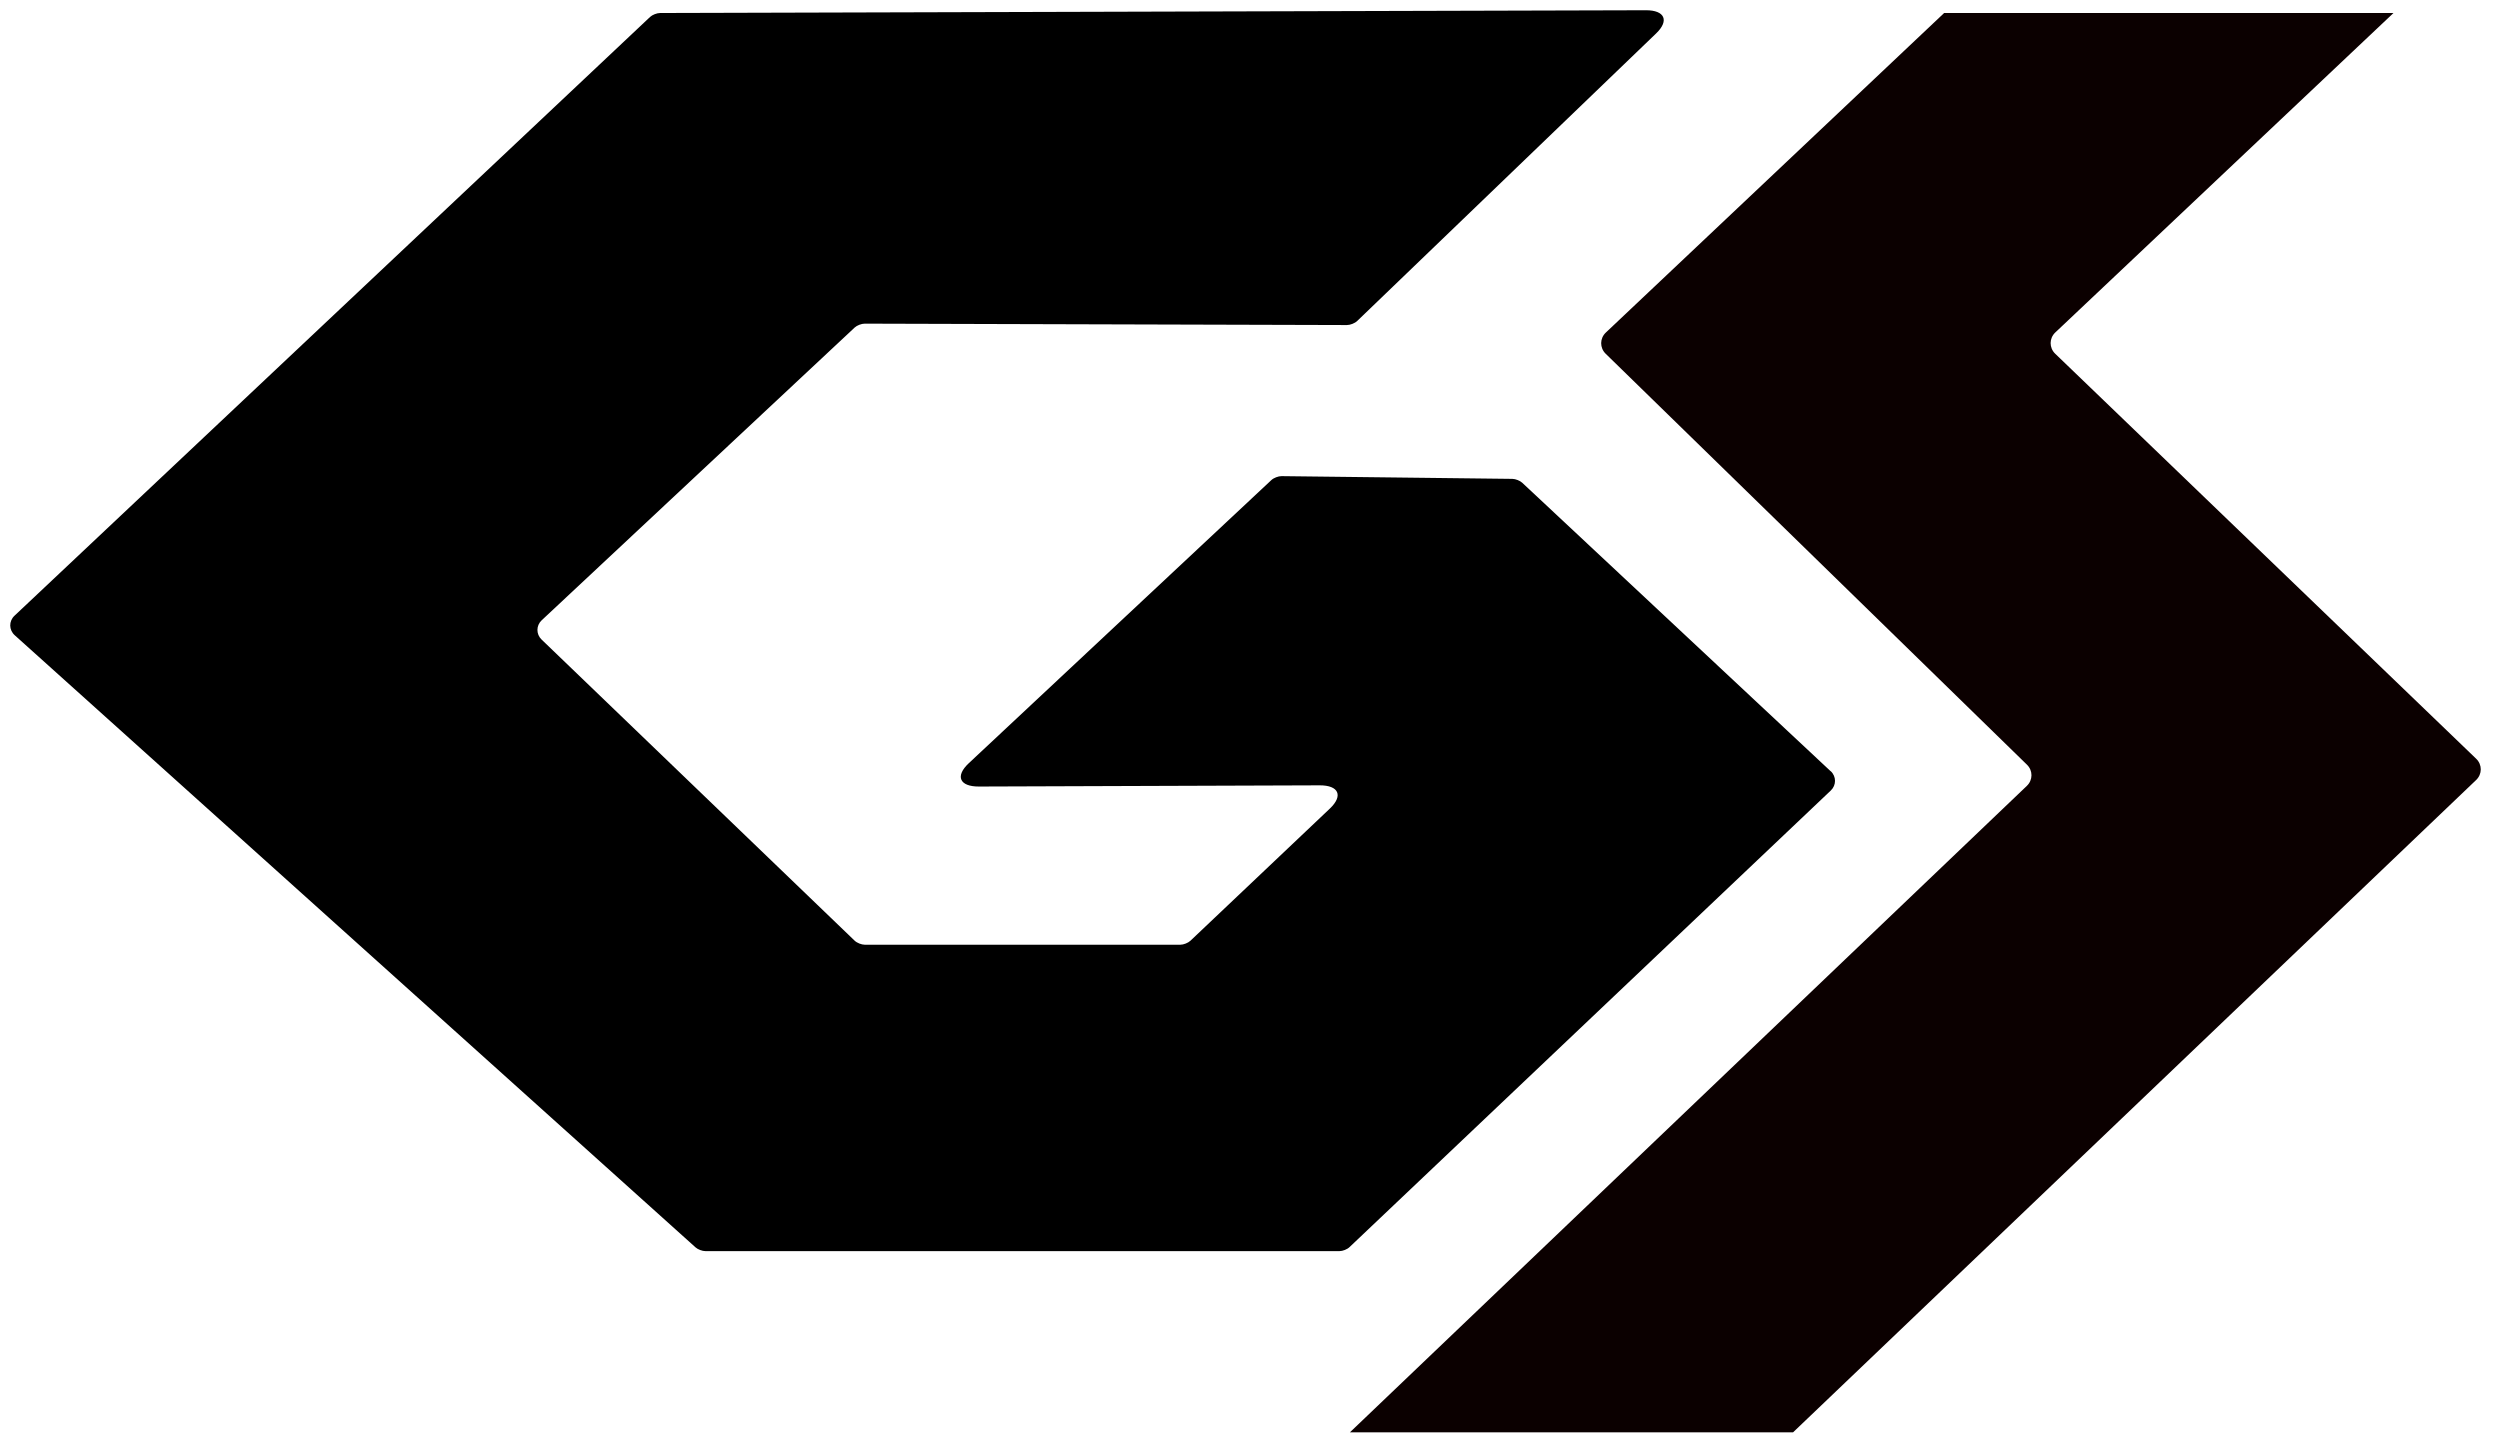 <svg xmlns="http://www.w3.org/2000/svg" width="244" height="141"><path d="M189.74 1.272h43.861l-33.002 31.174c-.606.572-.61 1.501-.01 2.079l41.087 39.53c.598.575.596 1.5-.004 2.073l-66.666 63.665h-43.252l66.067-63.092c.597-.571.602-1.49.011-2.066l-41.117-40.108c-.593-.579-.585-1.502.018-2.072L189.743 1.274z" fill="#0b0000"/><path d="M178.677 75.278l-30.104-28.158c-.221-.206-.655-.379-.965-.382l-22.52-.267c-.321-.004-.771.168-1.0.382l-29.538 27.64c-1.343 1.257-.899 2.28.988 2.273l33.263-.117c1.868-.007 2.316 1.014.995 2.267l-13.609 12.9c-.226.214-.671.39-.99.39h-30.788c-.322 0-.77-.178-.995-.395l-30.559-29.394c-.54-.52-.534-1.365.014-1.878L83.411 31.97c.226-.211.67-.383.987-.382l47.06.137c.324.001.774-.177 1.001-.395L161.64 3.26c1.298-1.248.847-2.265-1-2.26l-96.213.27c-.316.001-.758.174-.982.386L1.415 60.095c-.563.53-.552 1.388.024 1.906l66.448 59.745c.223.2.656.364.963.364h61.882c.319 0 .764-.175.99-.4l46.966-44.558c.548-.52.545-1.367-.007-1.884z"/></svg>